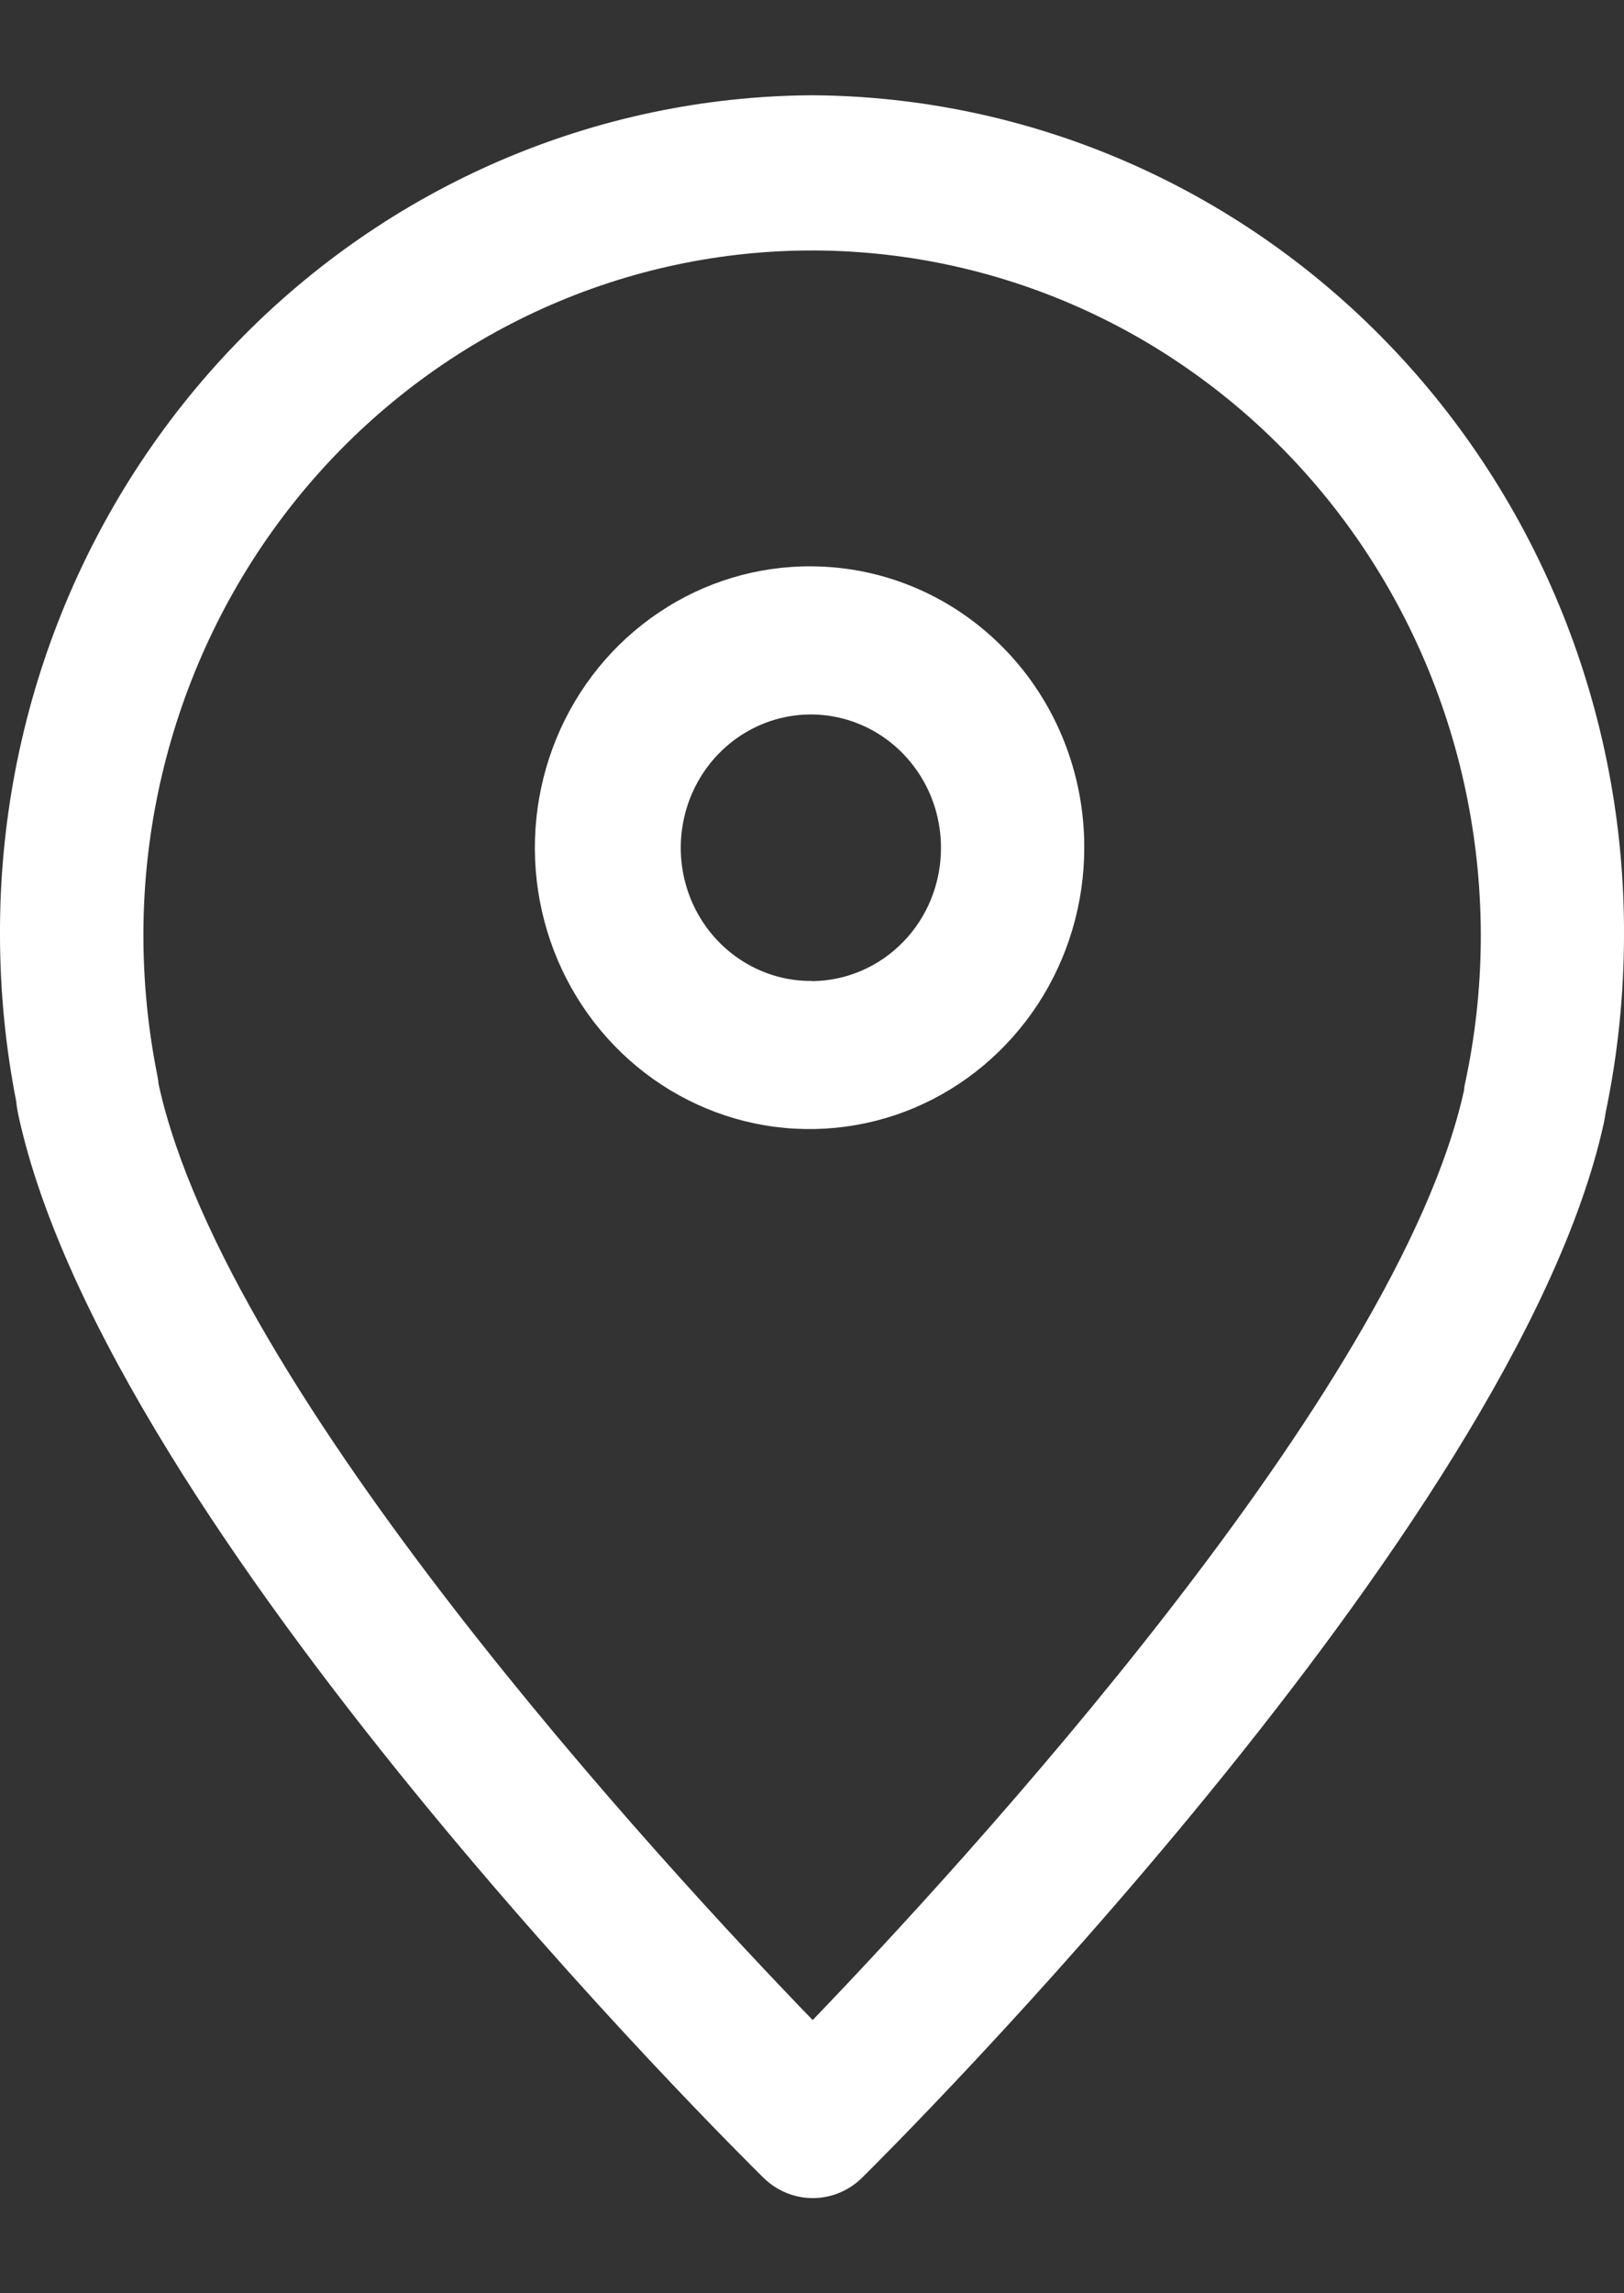 <svg width="17" height="24" viewBox="0 0 17 24" fill="none" xmlns="http://www.w3.org/2000/svg">
<rect x="0" y="0" width="17" height="24" fill="#333333" stroke="none"/>
<path fill-rule="evenodd" clip-rule="evenodd" d="M8.5 0.997C6.237 1.01 4.071 1.942 2.478 3.588C0.884 5.234 -0.007 7.46 7.9997e-06 9.778C-2.71327e-05 10.366 0.057 10.952 0.17 11.528C0.174 11.573 0.181 11.616 0.19 11.66C1.124 16 7.711 22.514 7.99 22.789C8.129 22.927 8.315 23.004 8.508 23.004C8.701 23.004 8.887 22.927 9.026 22.789C9.305 22.514 15.852 16.001 16.787 11.761C16.796 11.721 16.802 11.682 16.808 11.643C16.936 11.03 17 10.406 17 9.78C17.007 7.462 16.116 5.235 14.523 3.589C12.93 1.942 10.764 1.01 8.5 0.997ZM15.334 11.348C15.329 11.369 15.326 11.391 15.325 11.413C14.63 14.565 10.062 19.523 8.507 21.141C6.947 19.528 2.367 14.573 1.661 11.35C1.658 11.32 1.654 11.29 1.648 11.261C1.55 10.773 1.501 10.277 1.501 9.78C1.502 8.772 1.711 7.777 2.113 6.858C2.515 5.939 3.102 5.117 3.835 4.446C4.568 3.775 5.431 3.269 6.368 2.962C7.305 2.655 8.294 2.554 9.271 2.665C10.249 2.776 11.193 3.096 12.041 3.605C12.889 4.115 13.623 4.801 14.195 5.62C14.767 6.44 15.164 7.373 15.36 8.36C15.556 9.347 15.548 10.365 15.334 11.348ZM8.5 5.927C7.93 5.922 7.372 6.09 6.896 6.411C6.419 6.731 6.047 7.189 5.825 7.727C5.604 8.264 5.543 8.857 5.651 9.43C5.759 10.003 6.031 10.53 6.432 10.944C6.833 11.359 7.346 11.642 7.904 11.758C8.463 11.873 9.042 11.817 9.569 11.595C10.096 11.373 10.546 10.995 10.864 10.51C11.181 10.025 11.35 9.455 11.35 8.872C11.352 8.095 11.054 7.348 10.519 6.796C9.985 6.244 9.259 5.932 8.5 5.927ZM8.5 10.266C8.23 10.269 7.966 10.189 7.74 10.037C7.515 9.886 7.338 9.669 7.233 9.414C7.128 9.159 7.1 8.879 7.151 8.607C7.202 8.336 7.331 8.086 7.521 7.89C7.711 7.694 7.953 7.56 8.218 7.505C8.482 7.45 8.757 7.477 9.006 7.582C9.256 7.687 9.469 7.866 9.62 8.096C9.77 8.325 9.85 8.595 9.85 8.872C9.851 9.24 9.71 9.594 9.457 9.855C9.204 10.117 8.86 10.265 8.5 10.268V10.266Z" fill="white"/>
</svg>

